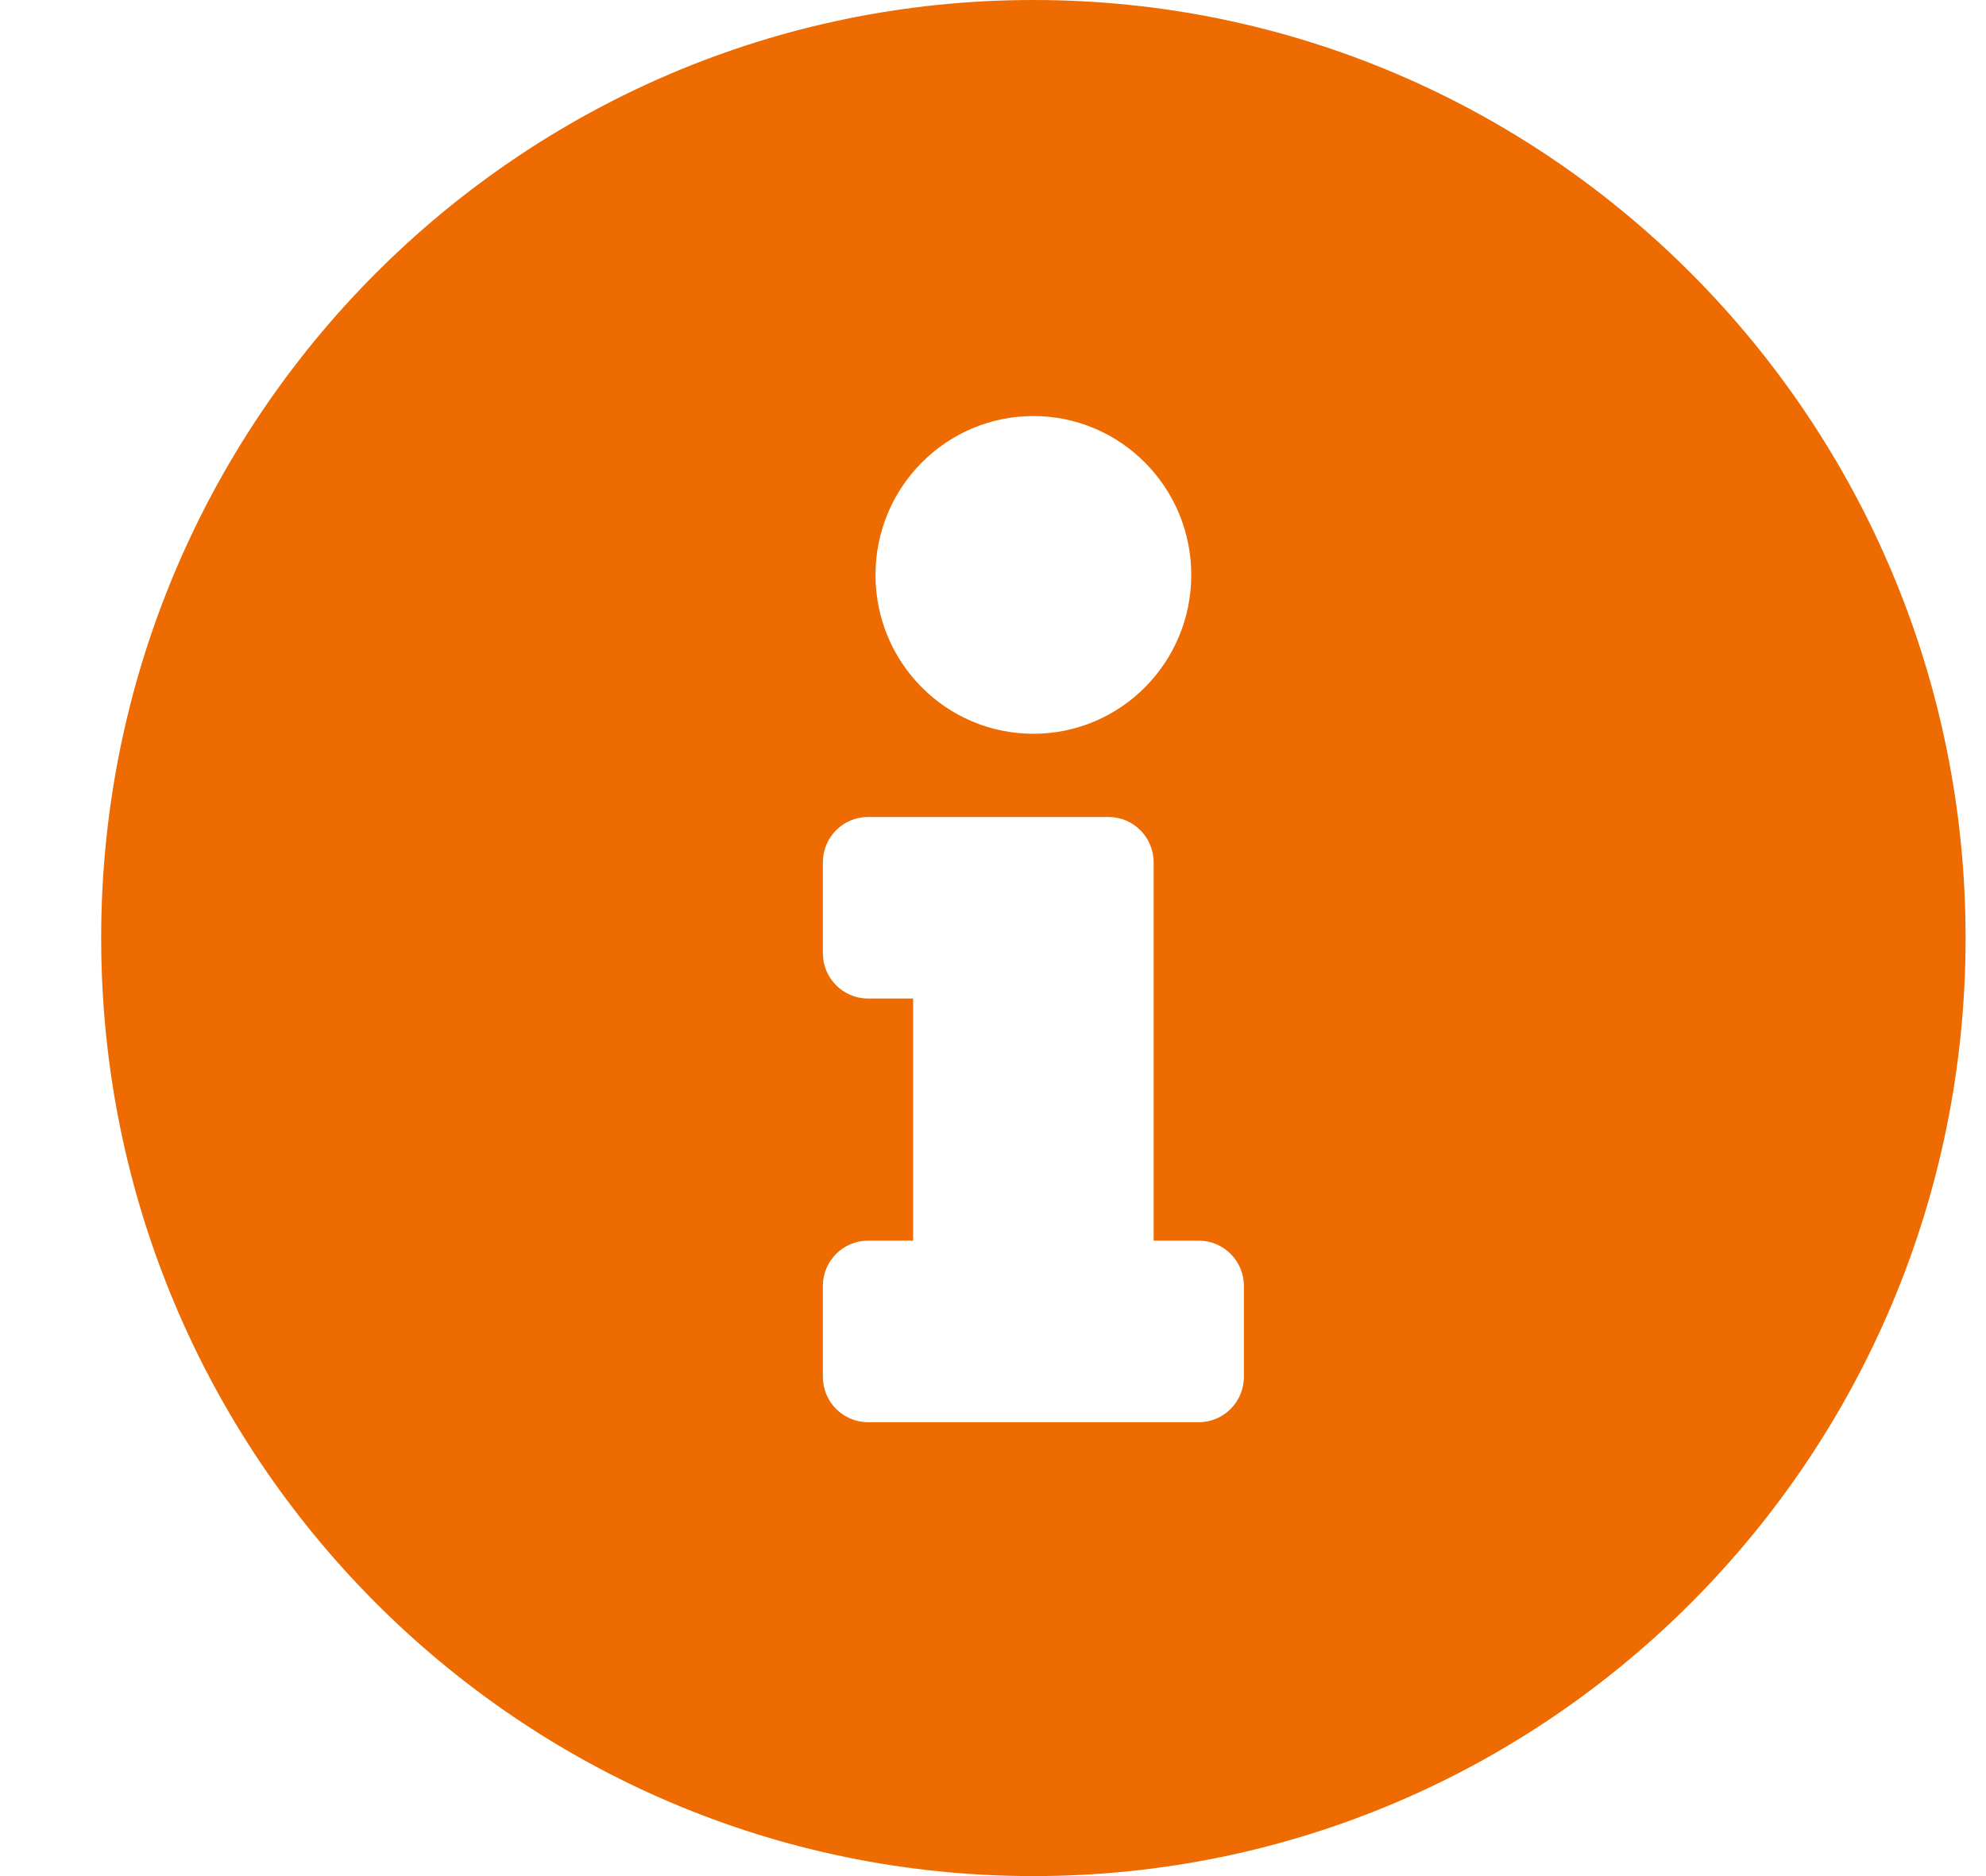 <svg width="18" height="17" viewBox="0 0 18 17" fill="none" xmlns="http://www.w3.org/2000/svg">
<path d="M9.366 0C4.7 0 0.917 3.807 0.917 8.5C0.917 13.195 4.7 17 9.366 17C14.032 17 17.815 13.195 17.815 8.5C17.815 3.807 14.032 0 9.366 0ZM9.366 3.77C10.156 3.77 10.797 4.415 10.797 5.21C10.797 6.005 10.156 6.649 9.366 6.649C8.575 6.649 7.935 6.005 7.935 5.21C7.935 4.415 8.575 3.77 9.366 3.77ZM11.274 12.476C11.274 12.703 11.091 12.887 10.865 12.887H7.867C7.641 12.887 7.458 12.703 7.458 12.476V11.653C7.458 11.426 7.641 11.242 7.867 11.242H8.276V9.048H7.867C7.641 9.048 7.458 8.864 7.458 8.637V7.815C7.458 7.587 7.641 7.403 7.867 7.403H10.047C10.273 7.403 10.456 7.587 10.456 7.815V11.242H10.865C11.091 11.242 11.274 11.426 11.274 11.653V12.476Z" fill="#ED6B00"/>
</svg>
